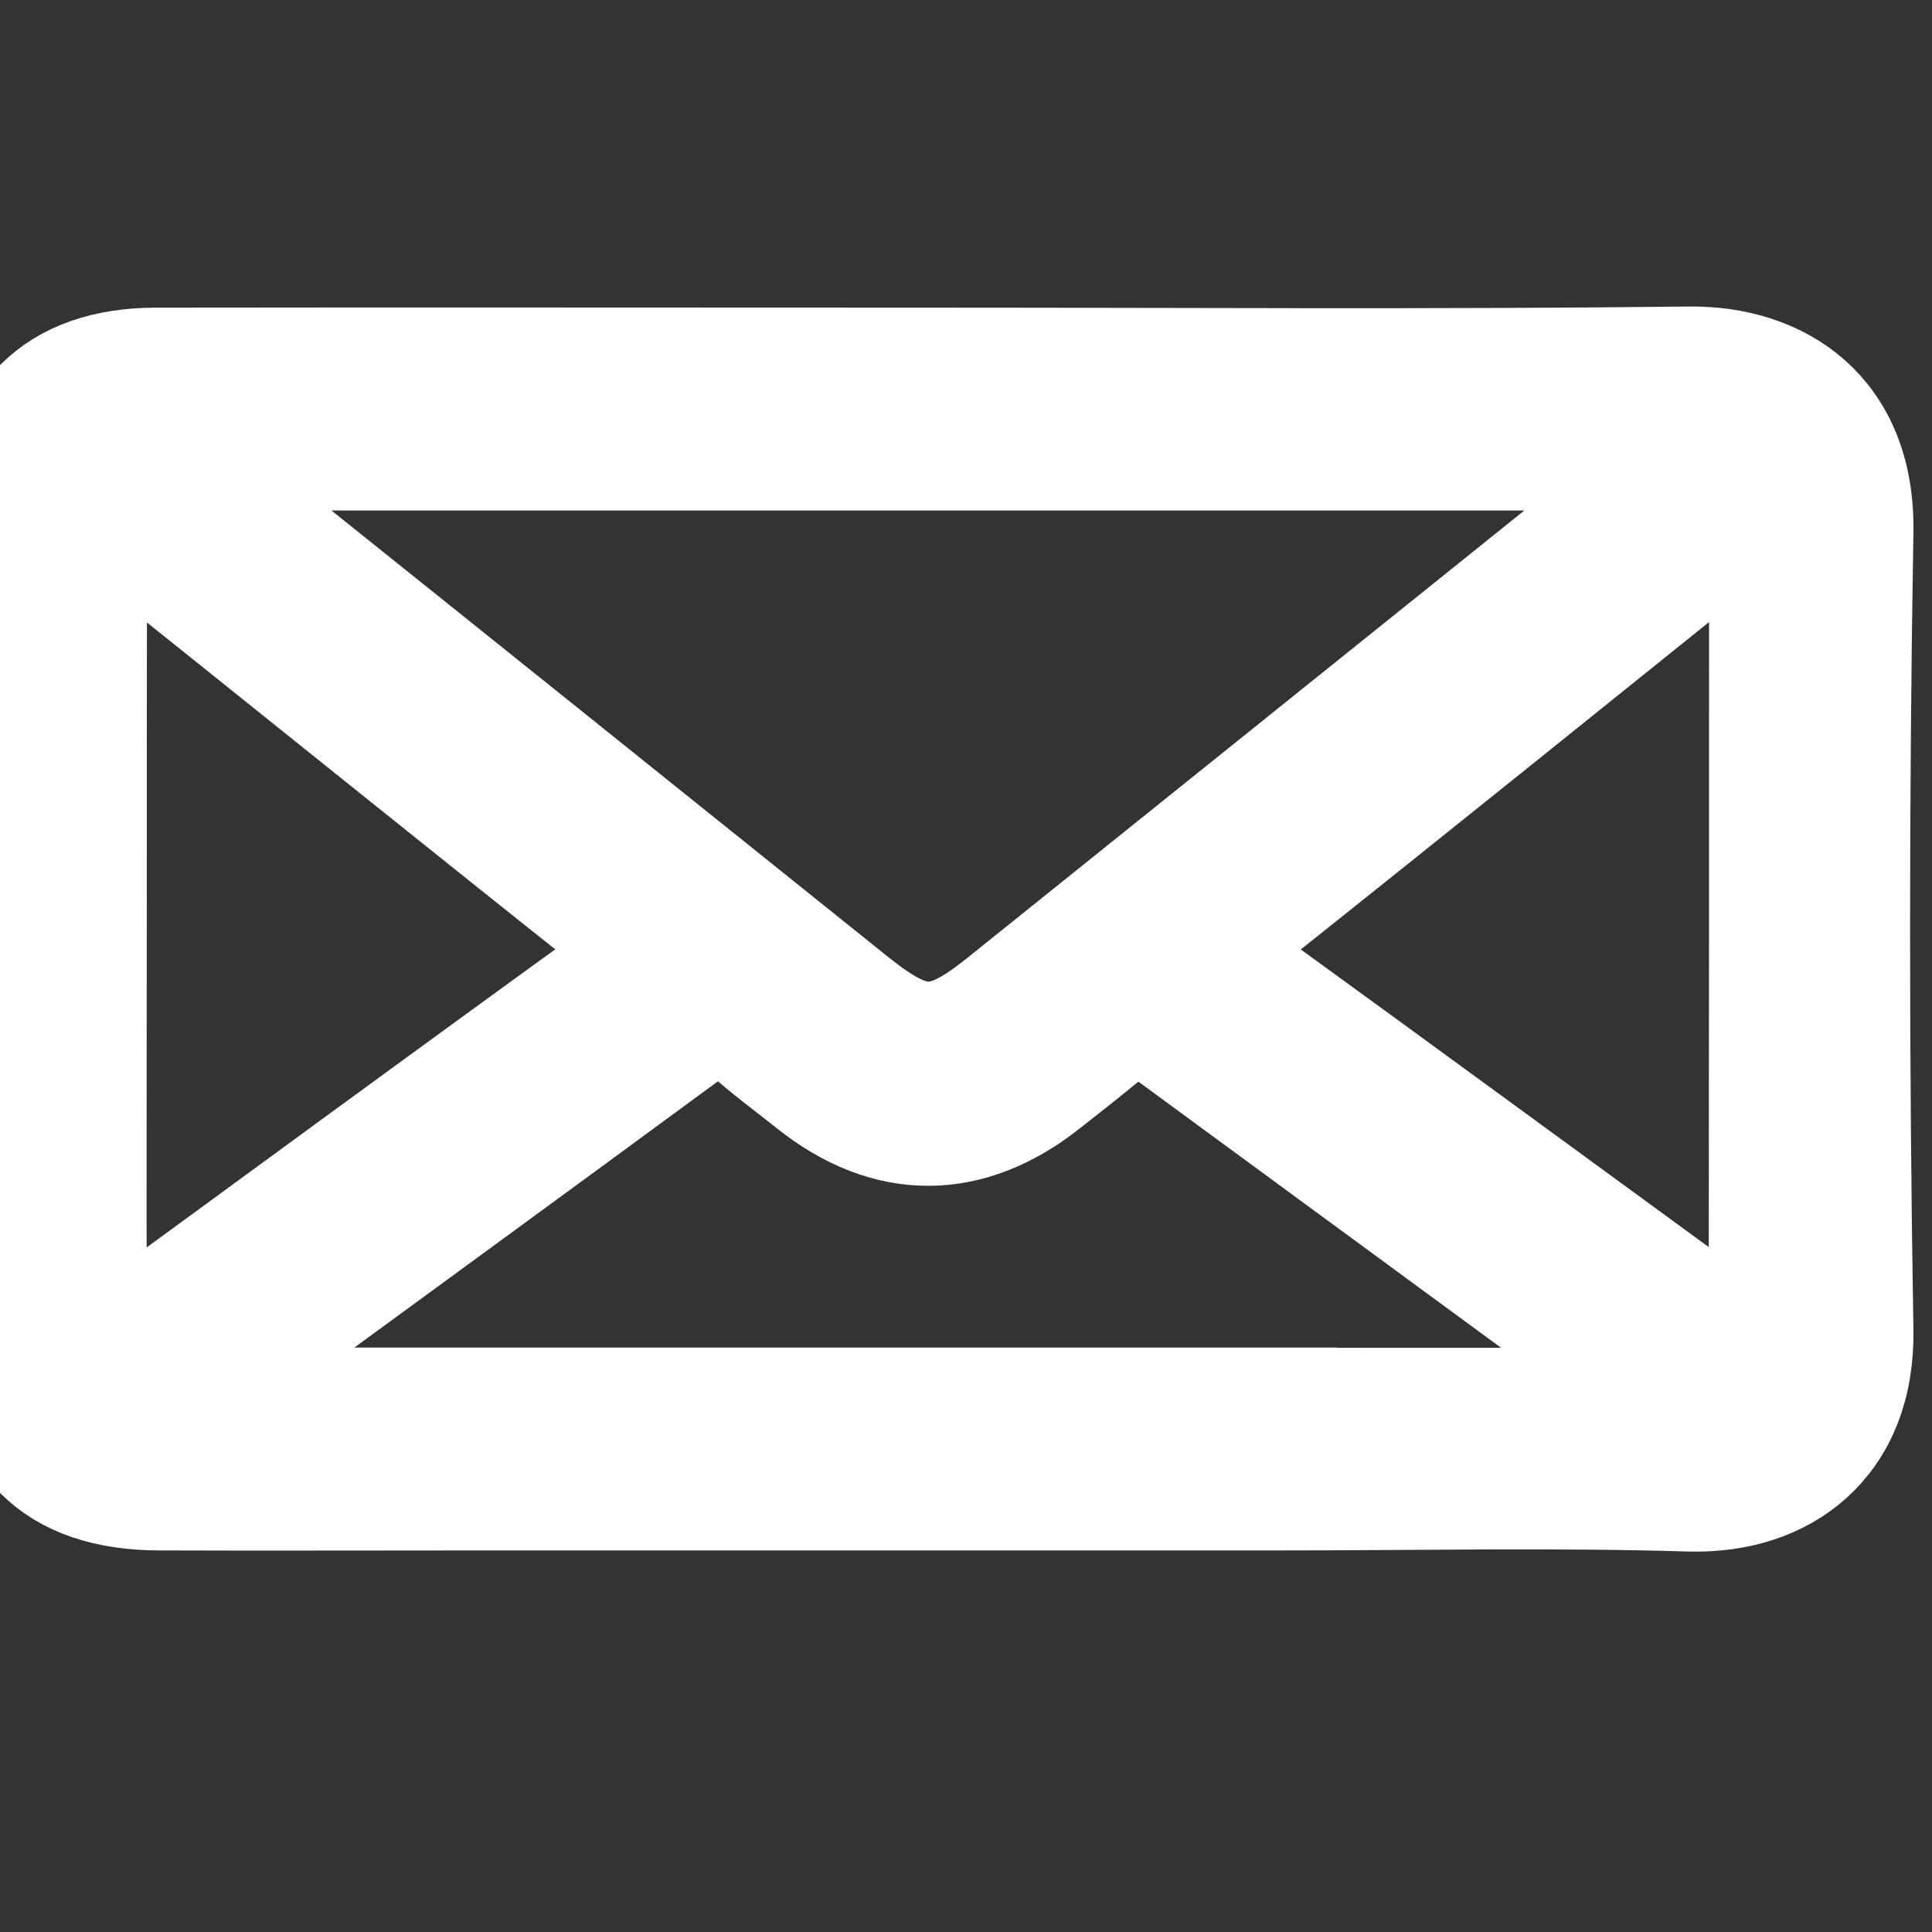 <?xml version="1.0" encoding="utf-8"?>
<!-- Generator: Adobe Illustrator 27.2.0, SVG Export Plug-In . SVG Version: 6.00 Build 0)  -->
<svg version="1.1" id="Capa_1" xmlns="http://www.w3.org/2000/svg" xmlns:xlink="http://www.w3.org/1999/xlink" x="0px" y="0px"
	 viewBox="0 0 52 52" style="enable-background:new 0 0 52 52;" xml:space="preserve">
<rect x="0" y="0" width="52" height="52" fill="#333333" stroke="none"/>
<style type="text/css">
    .st0{fill:#FFFFFF; stroke:#FFFFFF; stroke-width:3;} 
</style>
<path class="st0" d="M50,14.3c0.05-3.19-2.11-4.58-4.54-4.55c-6.81,0.08-13.62,0.03-20.43,0.03c-6.94,0-13.88-0.01-20.82,0
	C1.49,9.78,0,11.27,0,13.99c0,7.33,0,14.66,0,21.99c0,2.78,1.47,4.24,4.27,4.25c2.96,0.01,5.92,0,8.87,0v0h1.95
	c0.12,0,0.24,0,0.36,0c0.01,0,0.03,0,0.04,0h0.62h3.34H30.5h3.98c0,0,0,0,0.01,0c3.66,0,7.33-0.08,10.99,0.03
	c2.53,0.07,4.57-1.43,4.52-4.46C49.88,28.63,49.88,21.46,50,14.3z M45.25,12.24c-0.42,0.35-0.69,0.59-0.98,0.82
	c-5.76,4.63-11.52,9.25-17.28,13.88c-1.63,1.31-2.37,1.31-4.02-0.01C17.18,22.28,11.39,17.64,5.6,13c-0.25-0.2-0.48-0.42-0.87-0.76
	C18.31,12.24,31.66,12.24,45.25,12.24z M3.31,35.9c-0.2,0.15-0.41,0.44-0.66,0.34c-0.34-0.13-0.2-0.51-0.2-0.78
	C2.44,32,2.45,28.54,2.45,25.07c0-3.43,0-6.87,0.01-10.3c0-0.28-0.14-0.66,0.16-0.81c0.31-0.16,0.51,0.21,0.72,0.38
	c4.43,3.54,8.84,7.1,13.27,10.62c0.63,0.5,0.65,0.78-0.03,1.26C12.14,29.43,7.73,32.67,3.31,35.9z M44.17,37.77
	c-3.23,0.01-6.46,0-9.69,0.01v-0.01H16.12v0c-3.61,0-7.23,0-10.86,0c0.04-0.42,0.37-0.5,0.58-0.65c4.28-3.14,8.58-6.27,12.86-9.42
	c0.51-0.38,0.86-0.41,1.34,0.03c0.57,0.53,1.2,0.98,1.81,1.47c2.05,1.63,4.24,1.62,6.3-0.02c0.66-0.52,1.33-1.04,1.97-1.59
	c0.33-0.28,0.59-0.29,0.94-0.03c4.52,3.32,9.04,6.63,13.56,9.95c0.04,0.03,0.06,0.1,0.09,0.16C44.56,37.86,44.35,37.77,44.17,37.77z
	 M47.33,36.23c-0.28,0.14-0.51-0.21-0.74-0.37c-4.4-3.21-8.79-6.43-13.2-9.63c-0.66-0.48-0.68-0.75-0.04-1.27
	c4.59-3.65,9.16-7.34,13.73-11.01c0.07-0.06,0.16-0.1,0.38-0.22c0.02,0.38,0.04,0.63,0.04,0.89c0,6.91,0,13.81-0.01,20.72
	C47.5,35.64,47.67,36.06,47.33,36.23z"/>
</svg>

